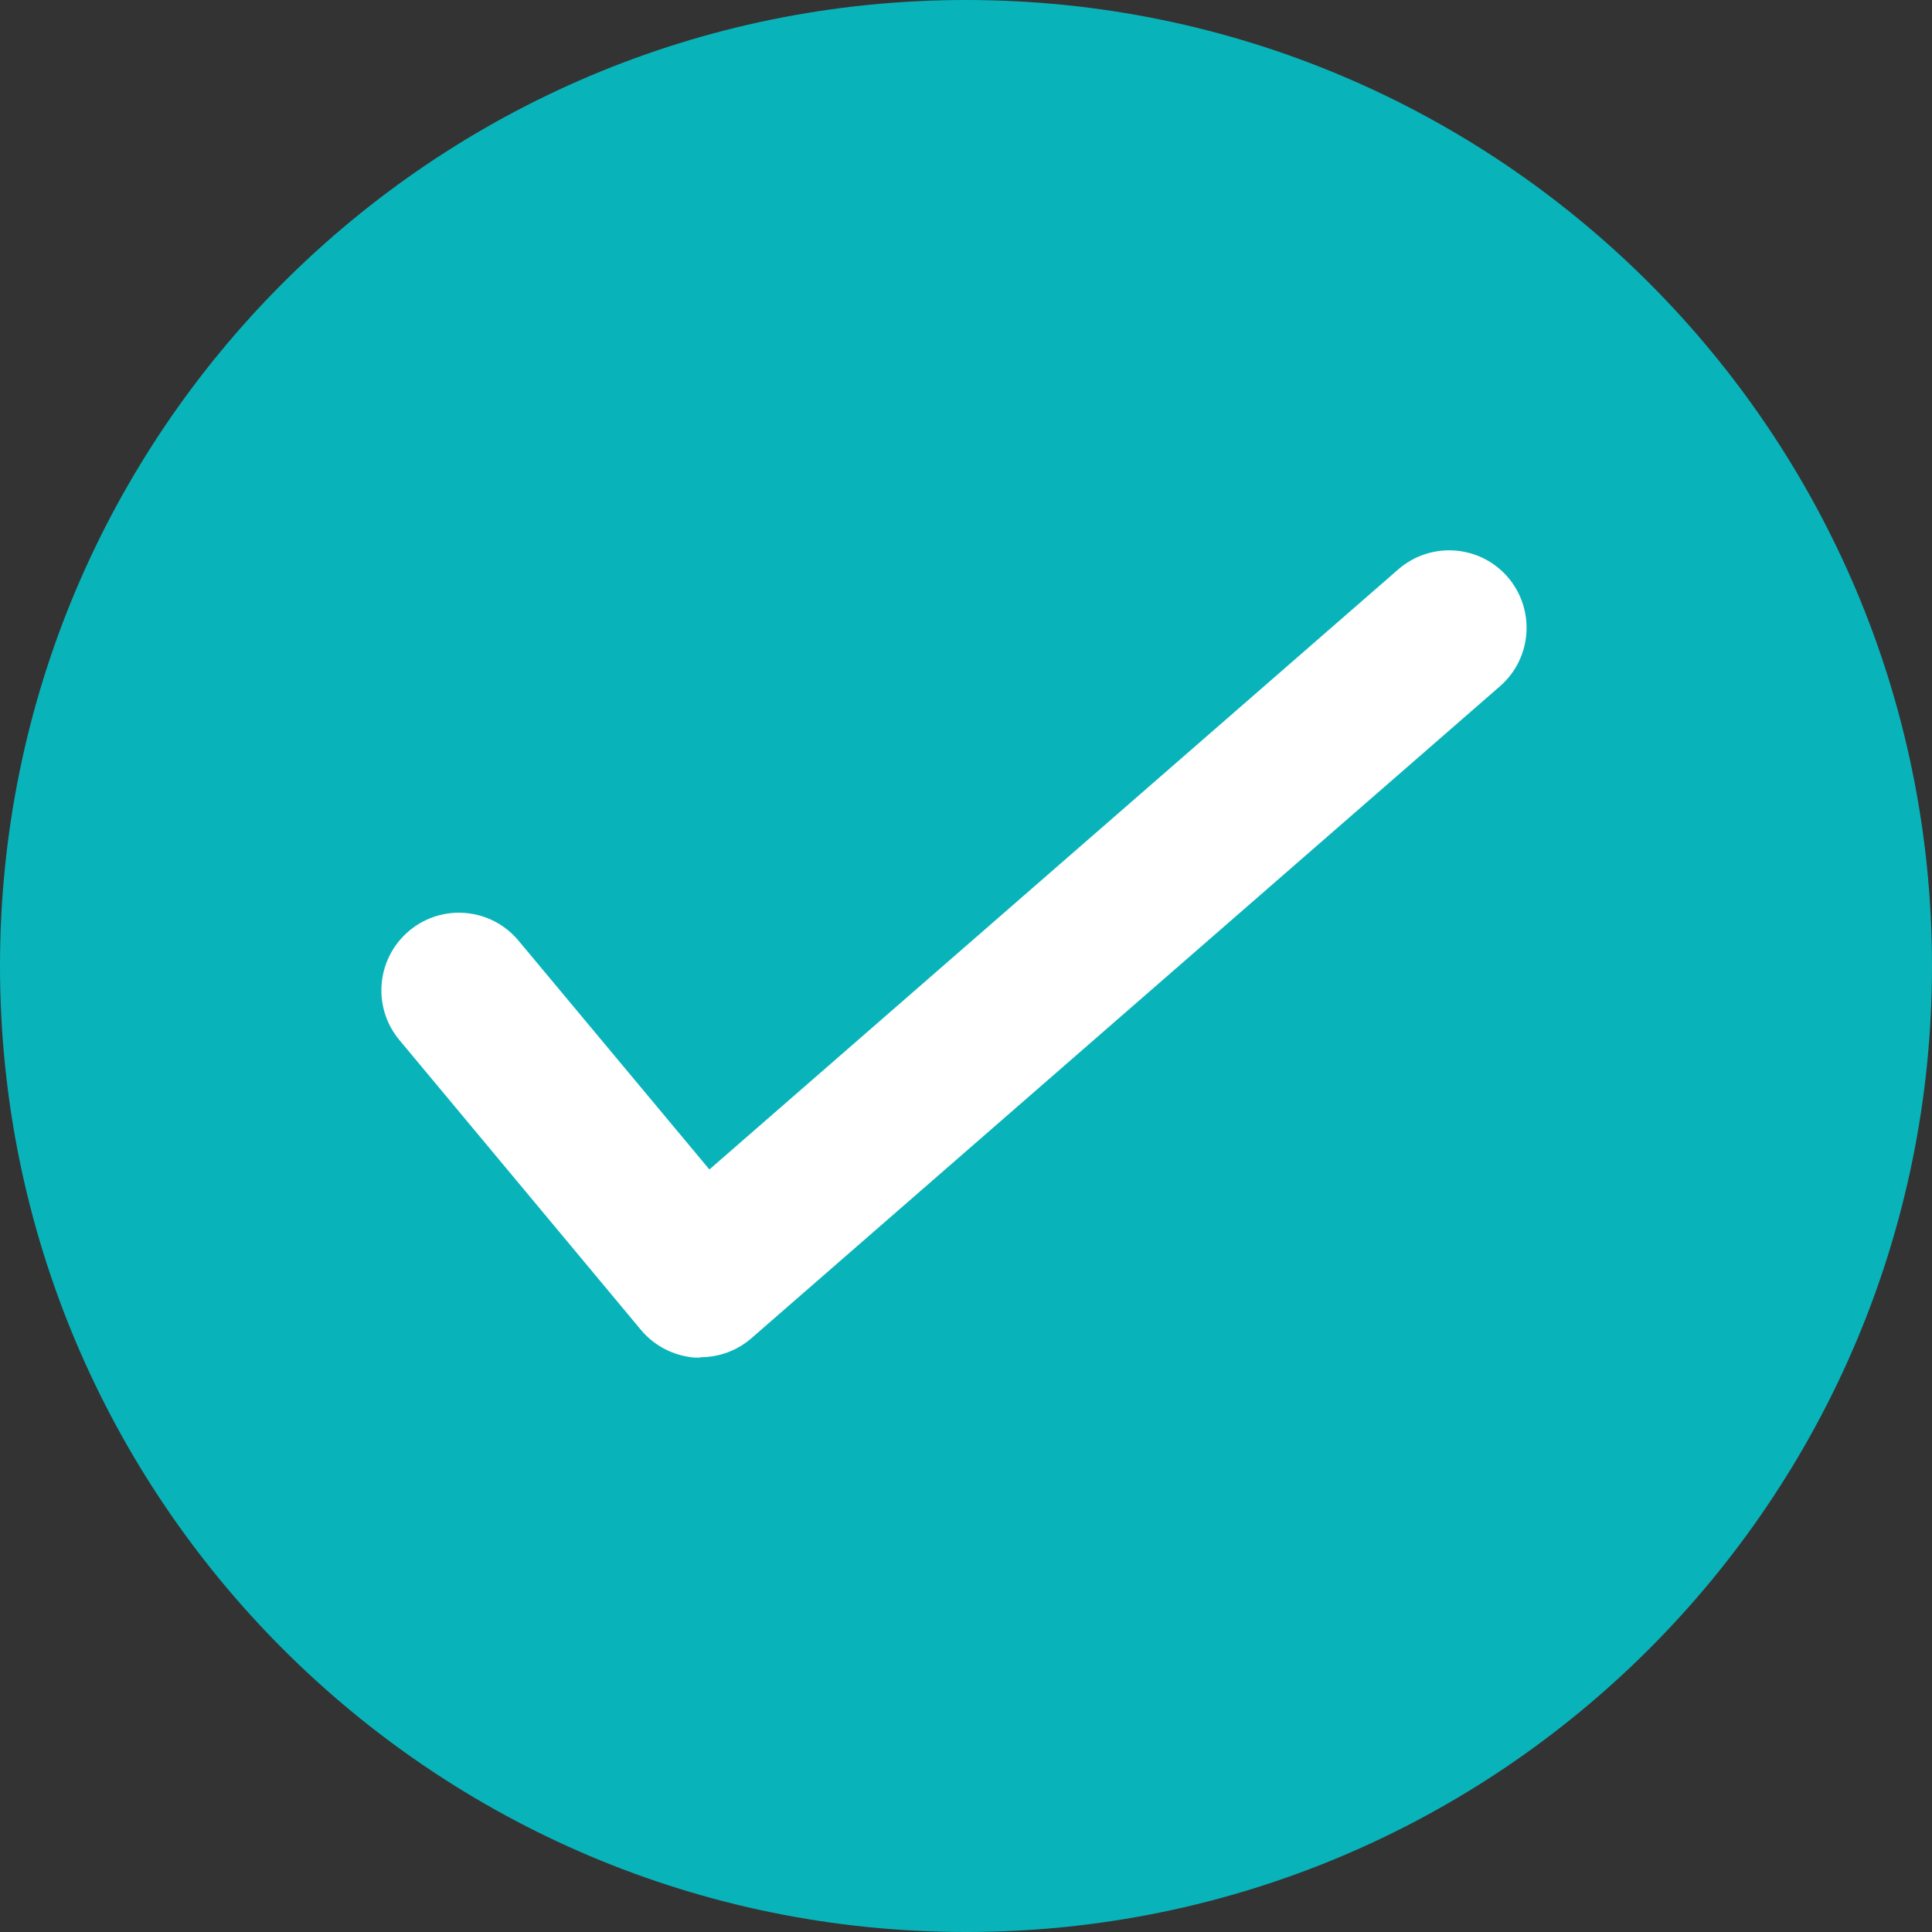 <svg width="22" height="22" viewBox="0 0 22 22" fill="none" xmlns="http://www.w3.org/2000/svg">
<rect x="0" y="0" width="22" height="22" fill="#333333" stroke="none"/>
<g clip-path="url(#clip0_80_58122)">
<path d="M11 22C17.075 22 22 17.075 22 11C22 4.925 17.075 0 11 0C4.925 0 0 4.925 0 11C0 17.075 4.925 22 11 22Z" fill="#08B4BA"/>
<path d="M7.975 15.459C7.951 15.459 7.927 15.459 7.906 15.459C7.669 15.438 7.449 15.325 7.298 15.143L4.548 11.843C4.235 11.468 4.286 10.911 4.661 10.598C5.036 10.285 5.593 10.337 5.905 10.712L8.078 13.317L15.922 6.484C16.29 6.164 16.847 6.202 17.167 6.569C17.486 6.937 17.448 7.494 17.081 7.814L8.556 15.239C8.394 15.38 8.188 15.455 7.975 15.455V15.459Z" fill="white"/>
</g>
<defs>
<clipPath id="clip0_80_58122">
<rect width="22" height="22" fill="white"/>
</clipPath>
</defs>
</svg>
